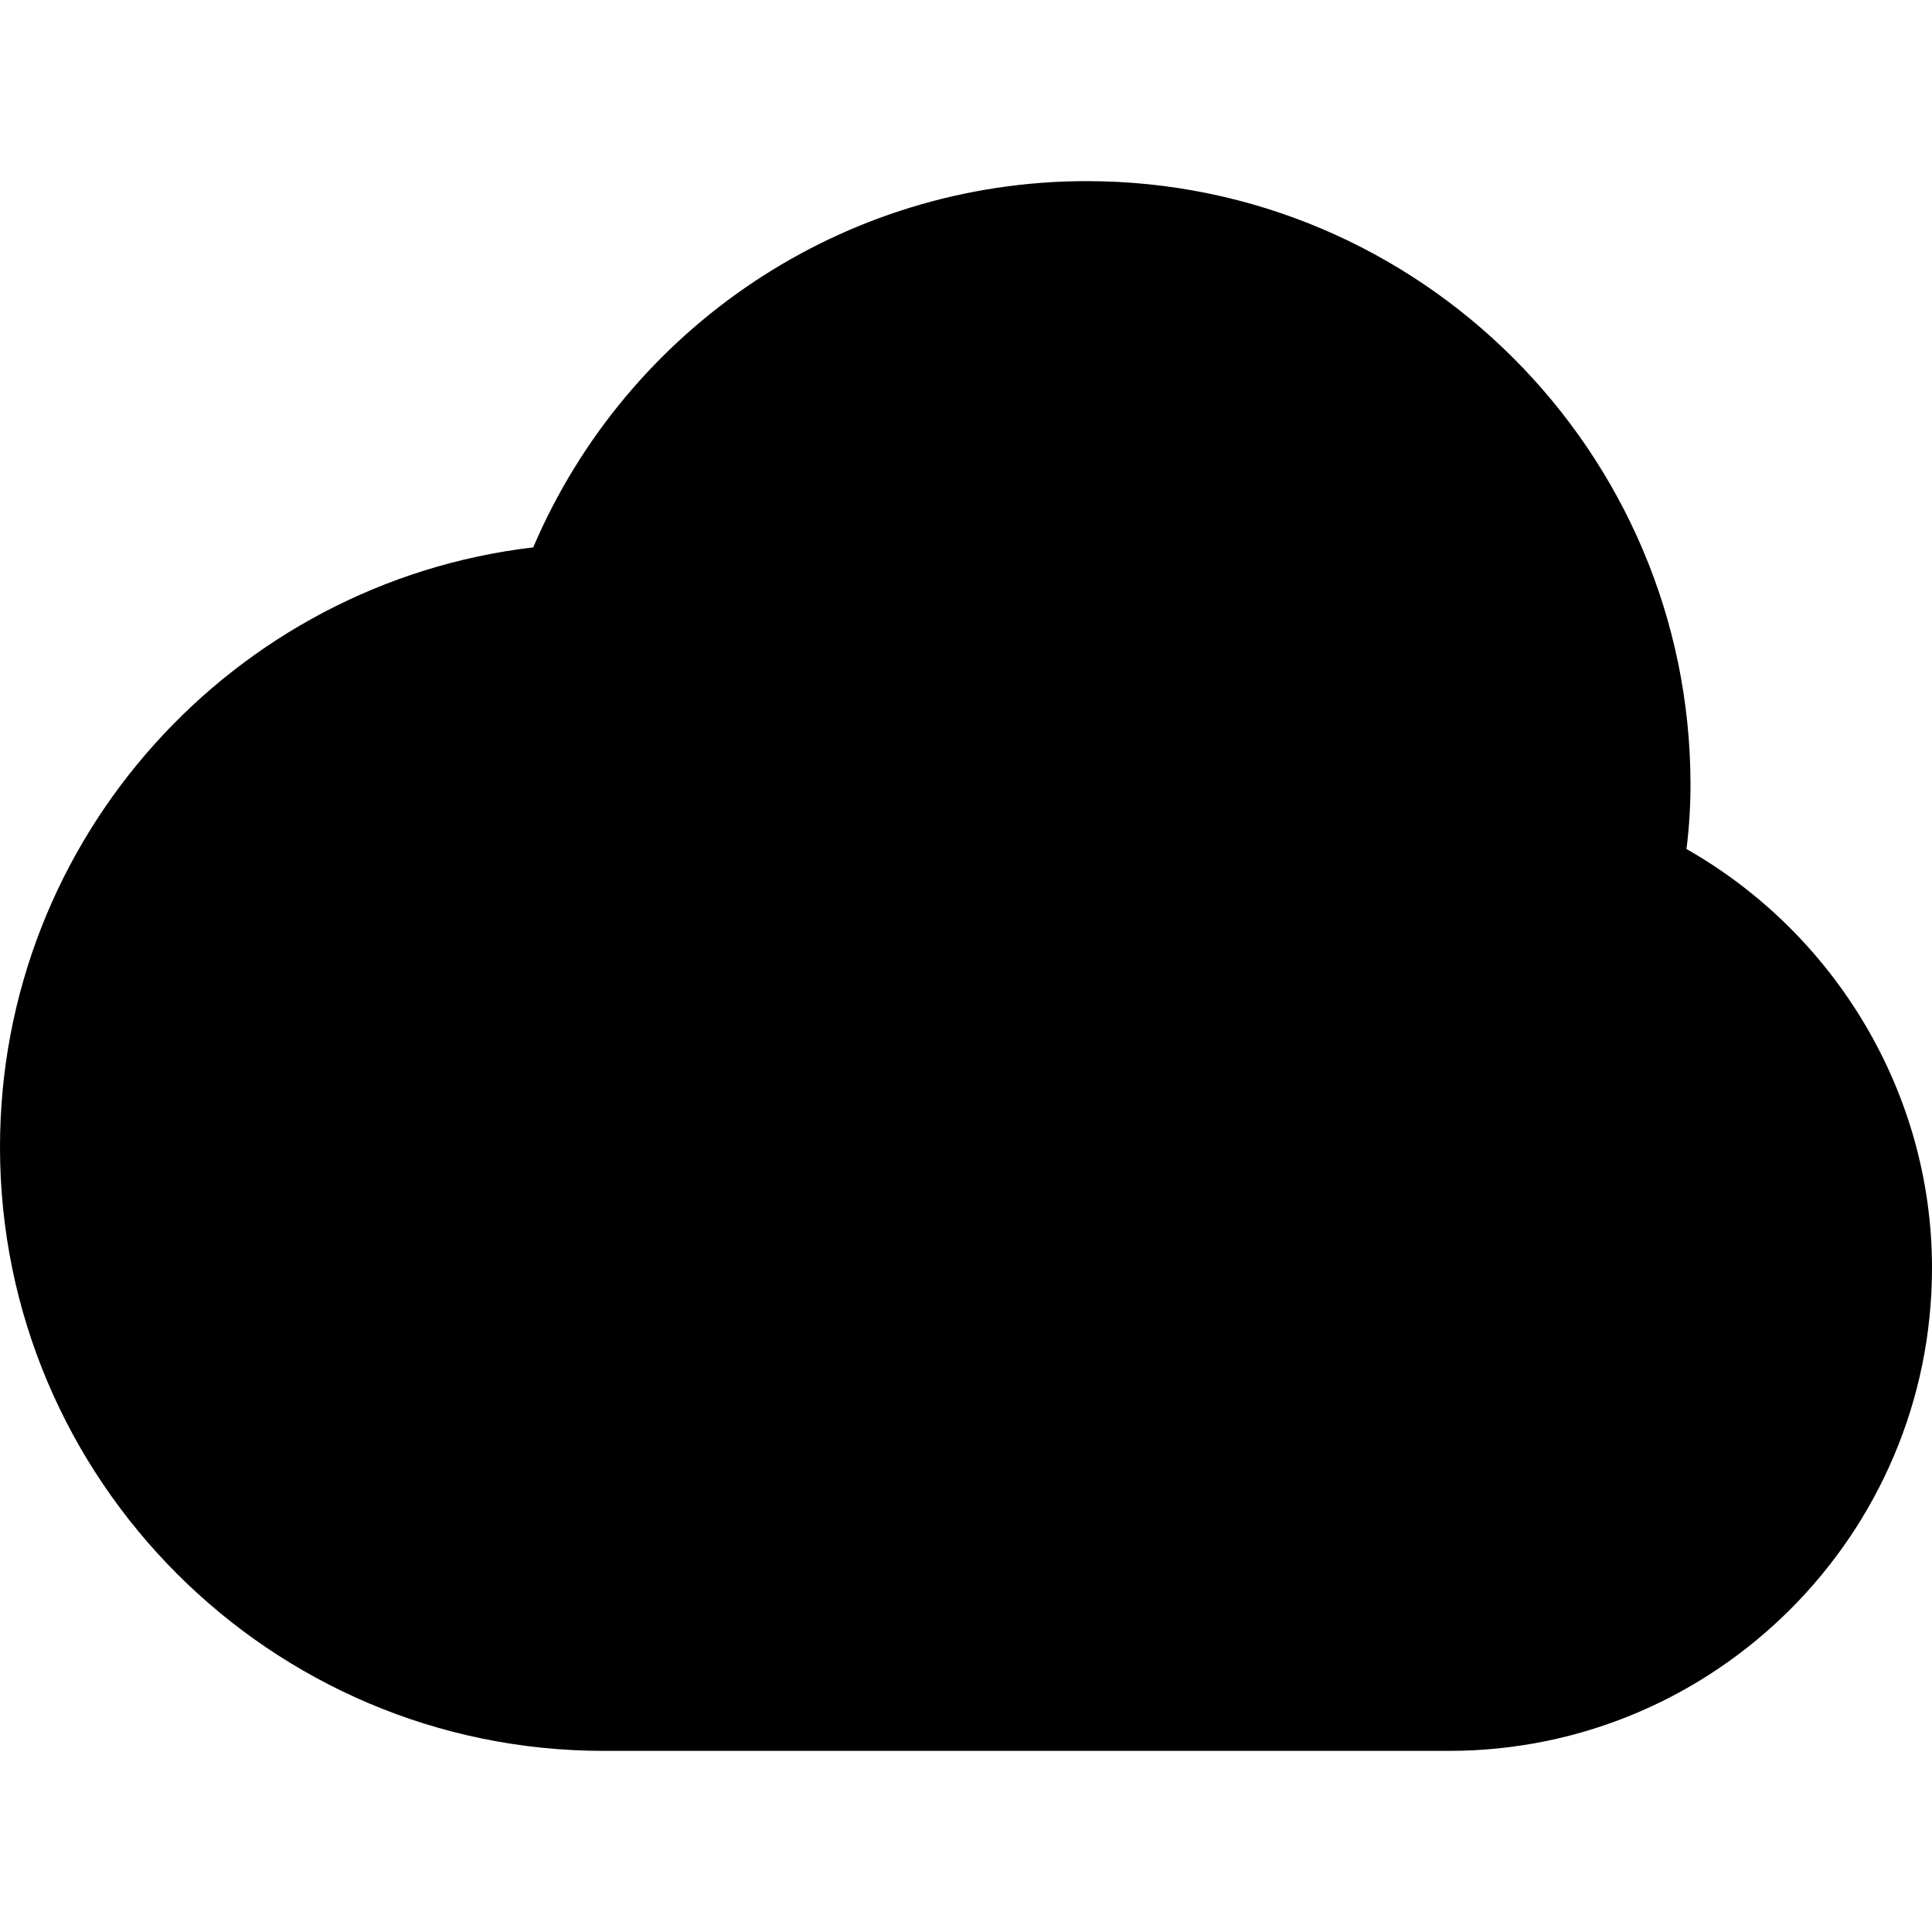 <?xml version="1.0" encoding="iso-8859-1"?>
<!-- Generator: Adobe Illustrator 16.0.0, SVG Export Plug-In . SVG Version: 6.00 Build 0)  -->
<!DOCTYPE svg PUBLIC "-//W3C//DTD SVG 1.1//EN" "http://www.w3.org/Graphics/SVG/1.1/DTD/svg11.dtd">
<svg version="1.1" id="Capa_1" xmlns="http://www.w3.org/2000/svg" xmlns:xlink="http://www.w3.org/1999/xlink" x="0px" y="0px"
	 width="485.215px" height="485.214px" viewBox="0 0 485.215 485.214" style="enable-background:new 0 0 485.215 485.214;"
	 xml:space="preserve">
<g>
	<path d="M272.928,45.489c-61.208,0-115.465,36.842-139.011,91.983C58.637,146.298,0,210.472,0,288.093
		c0,83.605,68.025,151.633,151.628,151.633h212.28c66.898,0,121.307-54.404,121.307-121.312c0-43.94-24.353-83.981-61.661-105.186
		c0.686-5.451,1.008-10.842,1.008-16.111C424.562,113.516,356.534,45.489,272.928,45.489L272.928,45.489z"/>
</g>
<g>
</g>
<g>
</g>
<g>
</g>
<g>
</g>
<g>
</g>
<g>
</g>
<g>
</g>
<g>
</g>
<g>
</g>
<g>
</g>
<g>
</g>
<g>
</g>
<g>
</g>
<g>
</g>
<g>
</g>
</svg>
